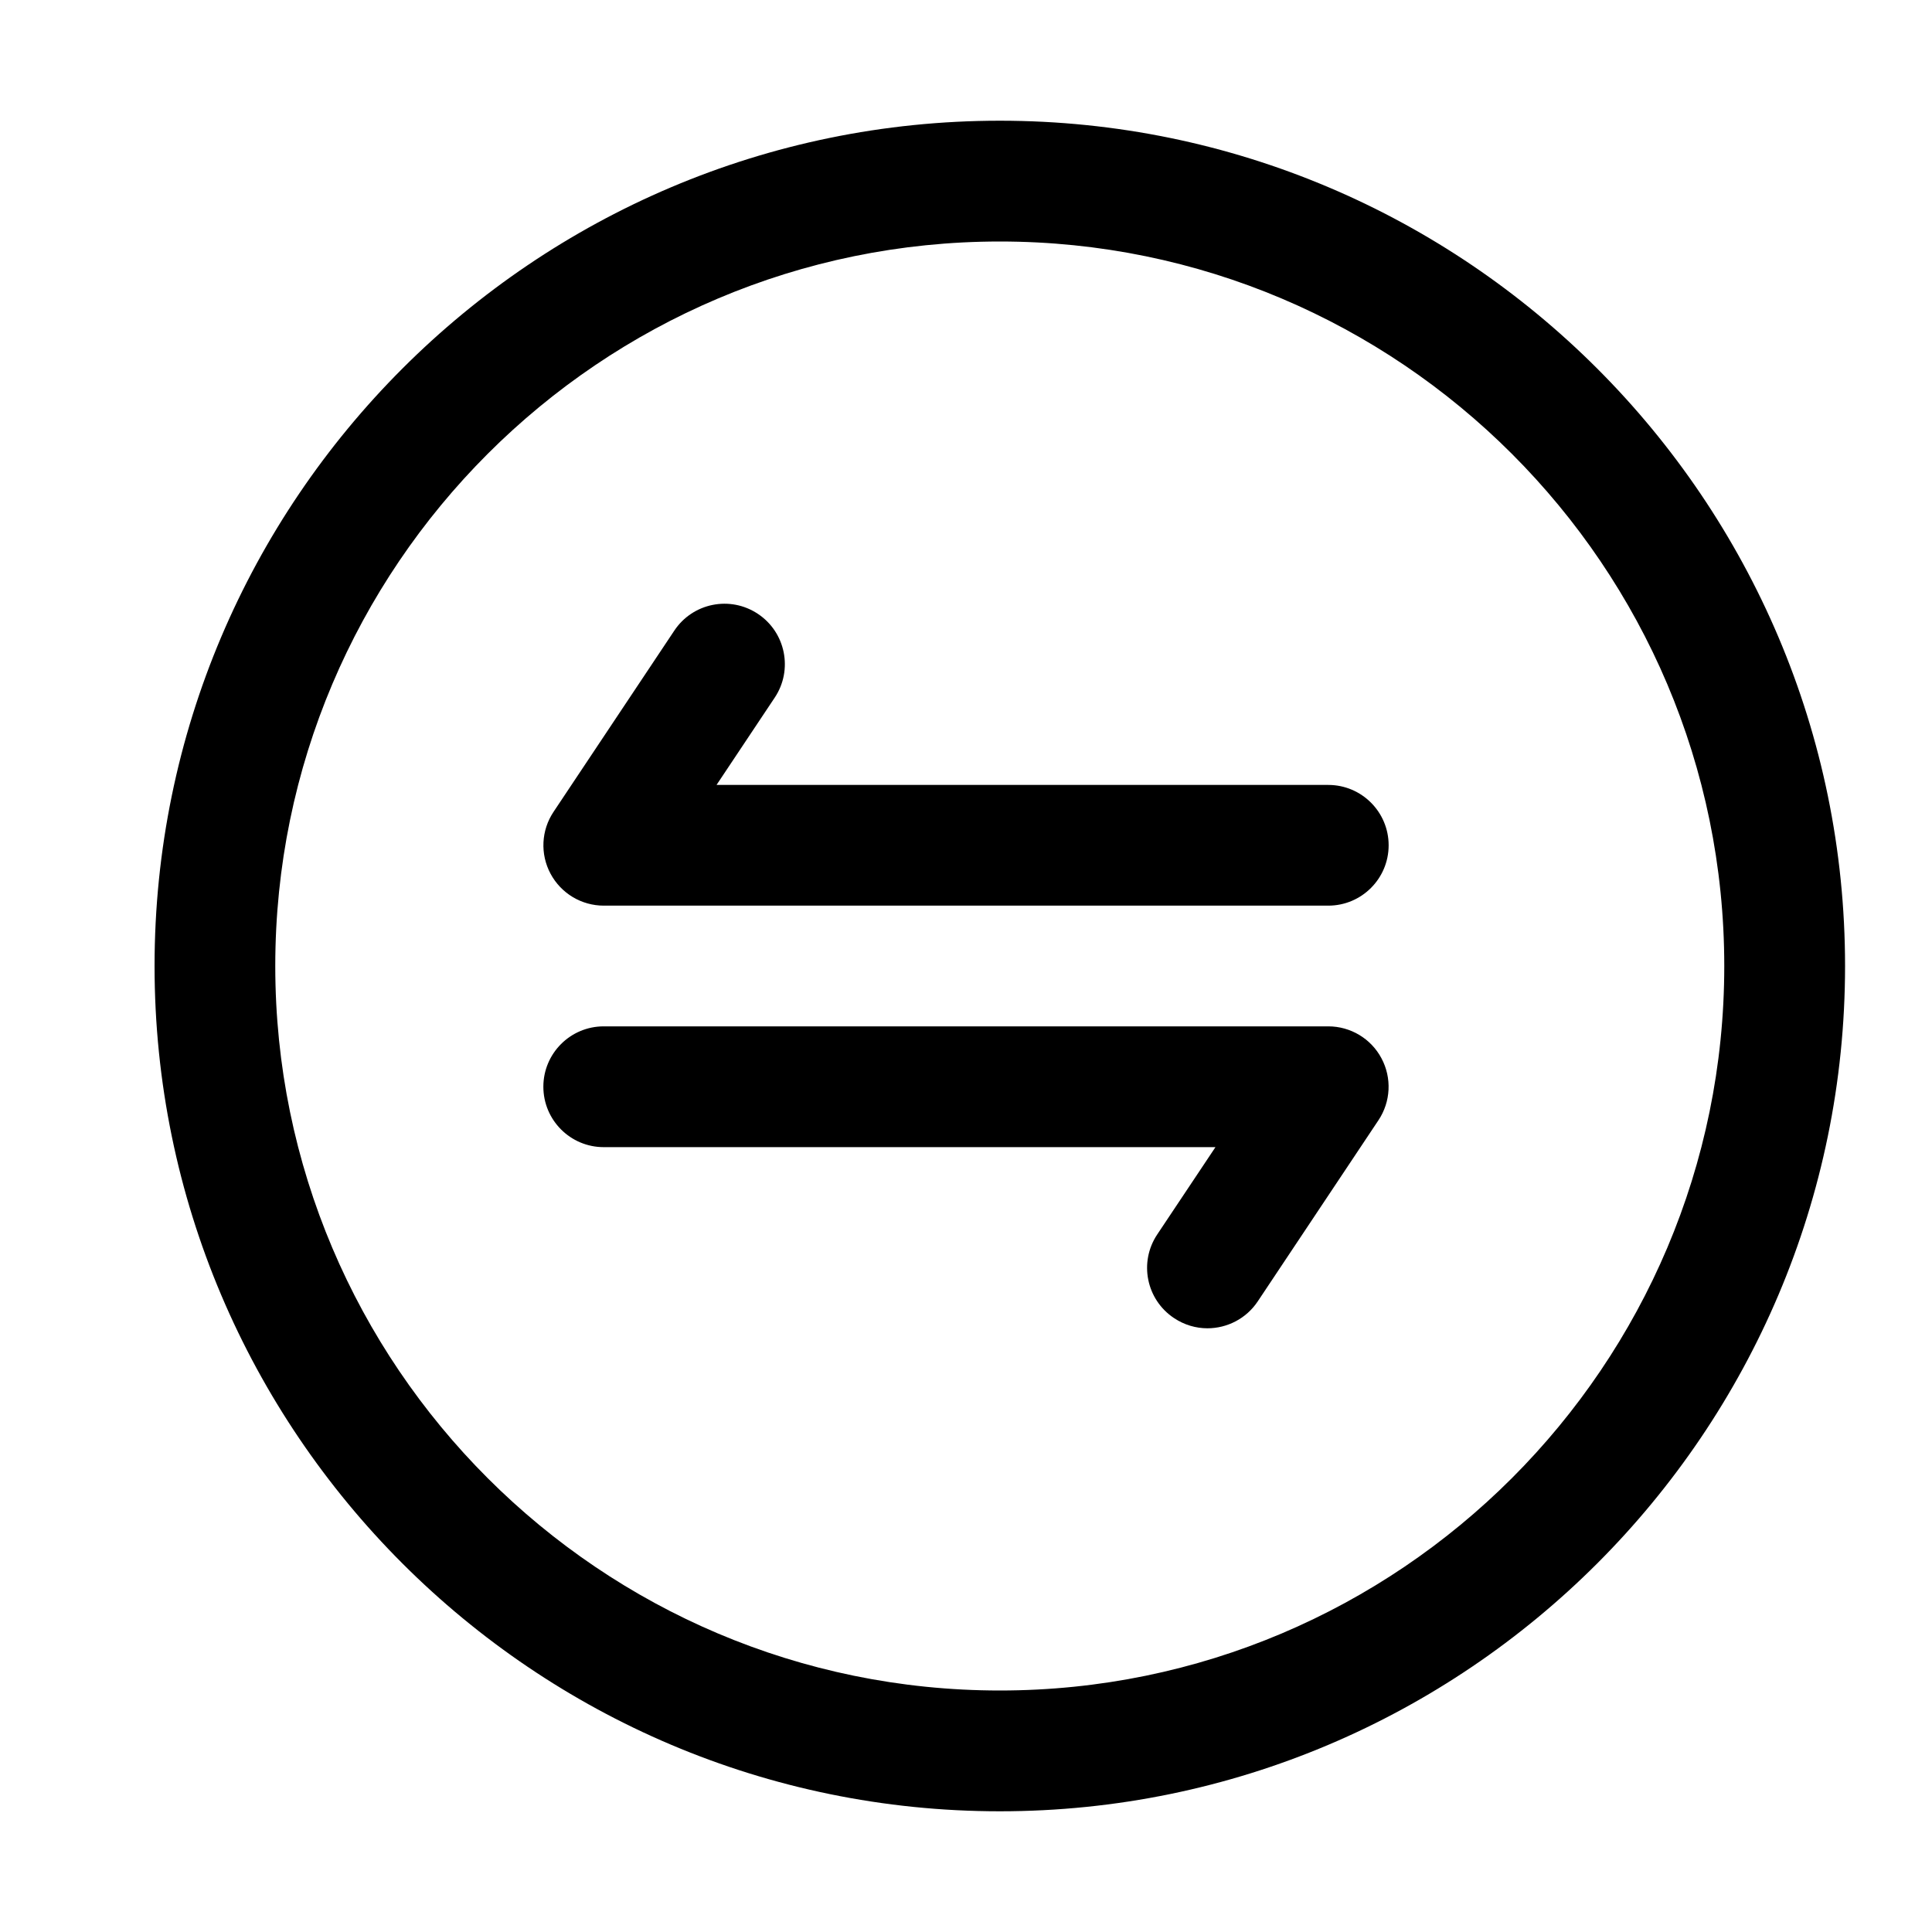 <svg width="25" height="25" viewBox="0 0 25 25" fill="none" xmlns="http://www.w3.org/2000/svg">
<path d="M12.938 23.438C18.969 23.438 23.875 18.531 23.875 12.5C23.875 6.469 18.969 1.562 12.938 1.562C6.906 1.562 2 6.469 2 12.5C2 18.531 6.906 23.438 12.938 23.438ZM12.938 3.125C18.109 3.125 22.312 7.328 22.312 12.5C22.312 17.672 18.109 21.875 12.938 21.875C7.766 21.875 3.562 17.672 3.562 12.5C3.562 7.328 7.766 3.125 12.938 3.125Z" fill="currentColor"/>
<path d="M7.813 11.719H17.188C17.619 11.719 17.969 11.369 17.969 10.938C17.969 10.507 17.619 10.157 17.188 10.157H9.272L10.025 9.027C10.264 8.669 10.167 8.183 9.808 7.944C9.449 7.704 8.964 7.801 8.725 8.161L7.163 10.505C7.003 10.744 6.988 11.052 7.124 11.306C7.26 11.56 7.524 11.719 7.813 11.719Z" fill="currentColor"/>
<path d="M7.812 14.844H15.728L14.975 15.973C14.735 16.332 14.832 16.817 15.192 17.056C15.325 17.145 15.476 17.188 15.624 17.188C15.877 17.188 16.125 17.065 16.275 16.84L17.837 14.496C17.997 14.256 18.012 13.948 17.876 13.694C17.741 13.44 17.476 13.281 17.188 13.281H7.812C7.381 13.281 7.031 13.631 7.031 14.062C7.031 14.494 7.381 14.844 7.812 14.844Z" fill="currentColor"/>
</svg>

